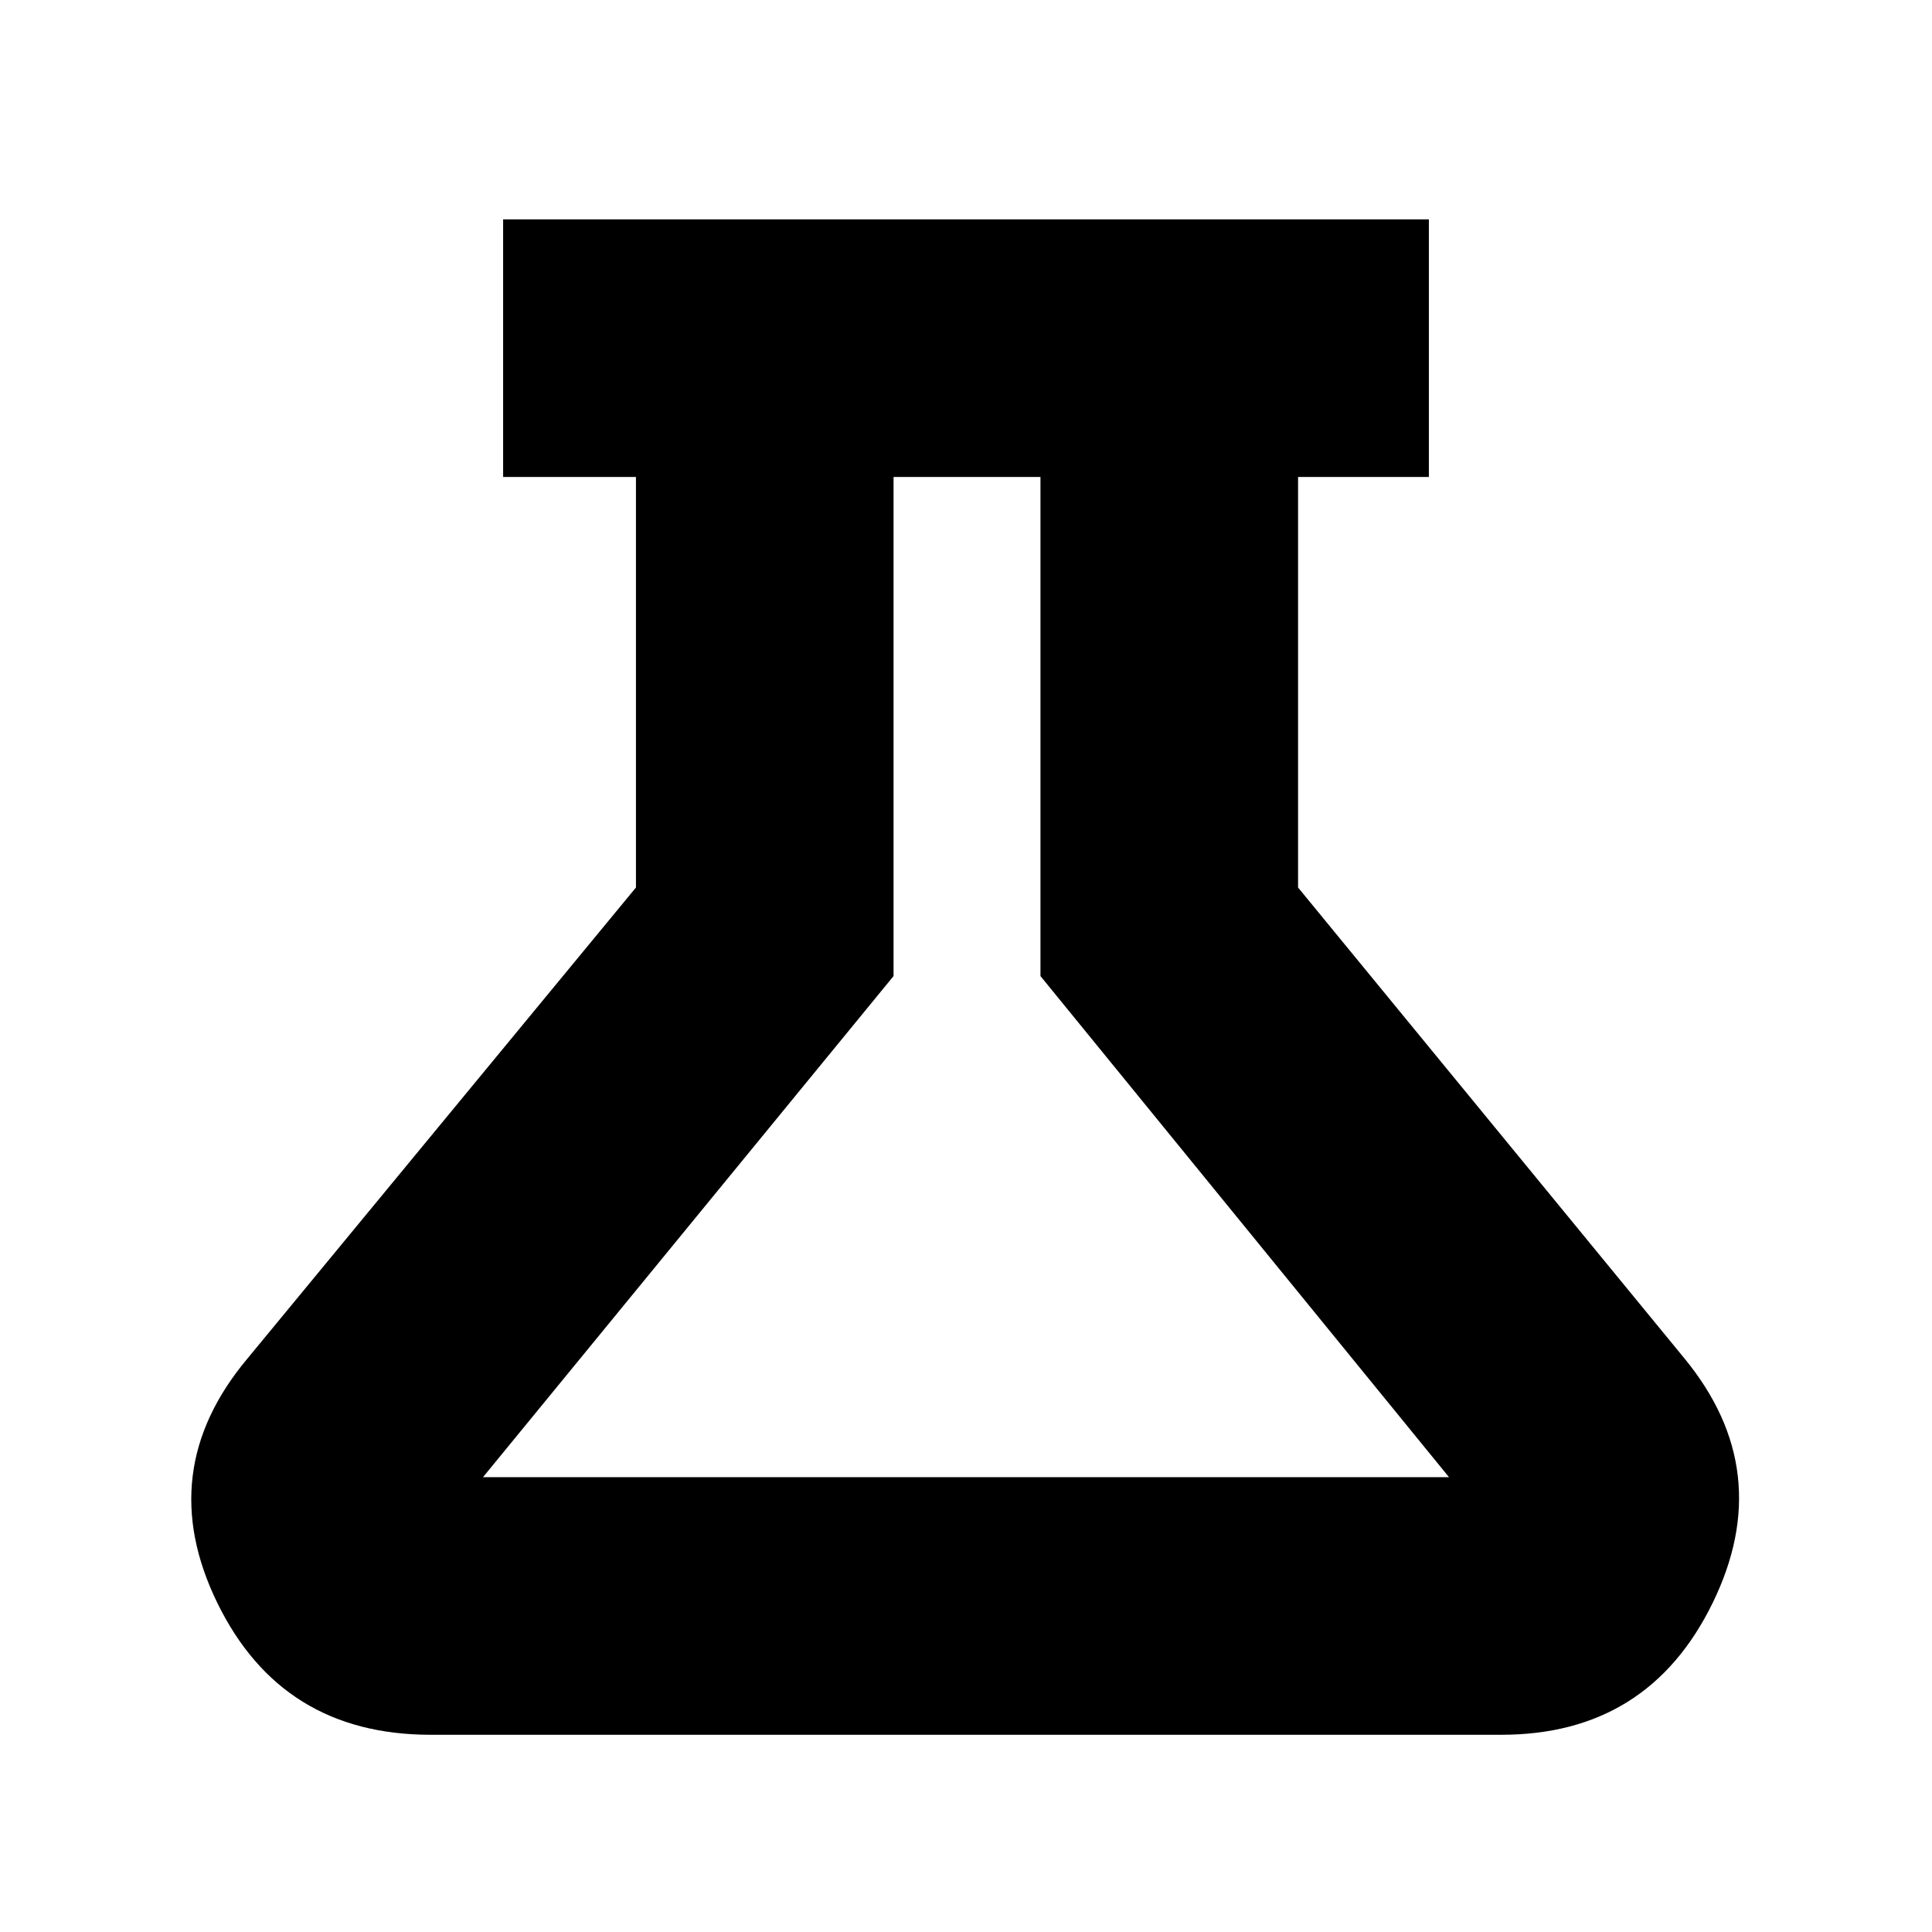 <svg xmlns="http://www.w3.org/2000/svg" height="20" viewBox="0 -960 960 960" width="20"><path d="M214-98q-74 0-106-65.5T123-285l193-234v-204h-66v-128h460v128h-65v204l192 234q46 56 14 121.5T746-98H214Zm26-128h480L517-475v-248h-73v248L240-226Zm241-249Z"/></svg>